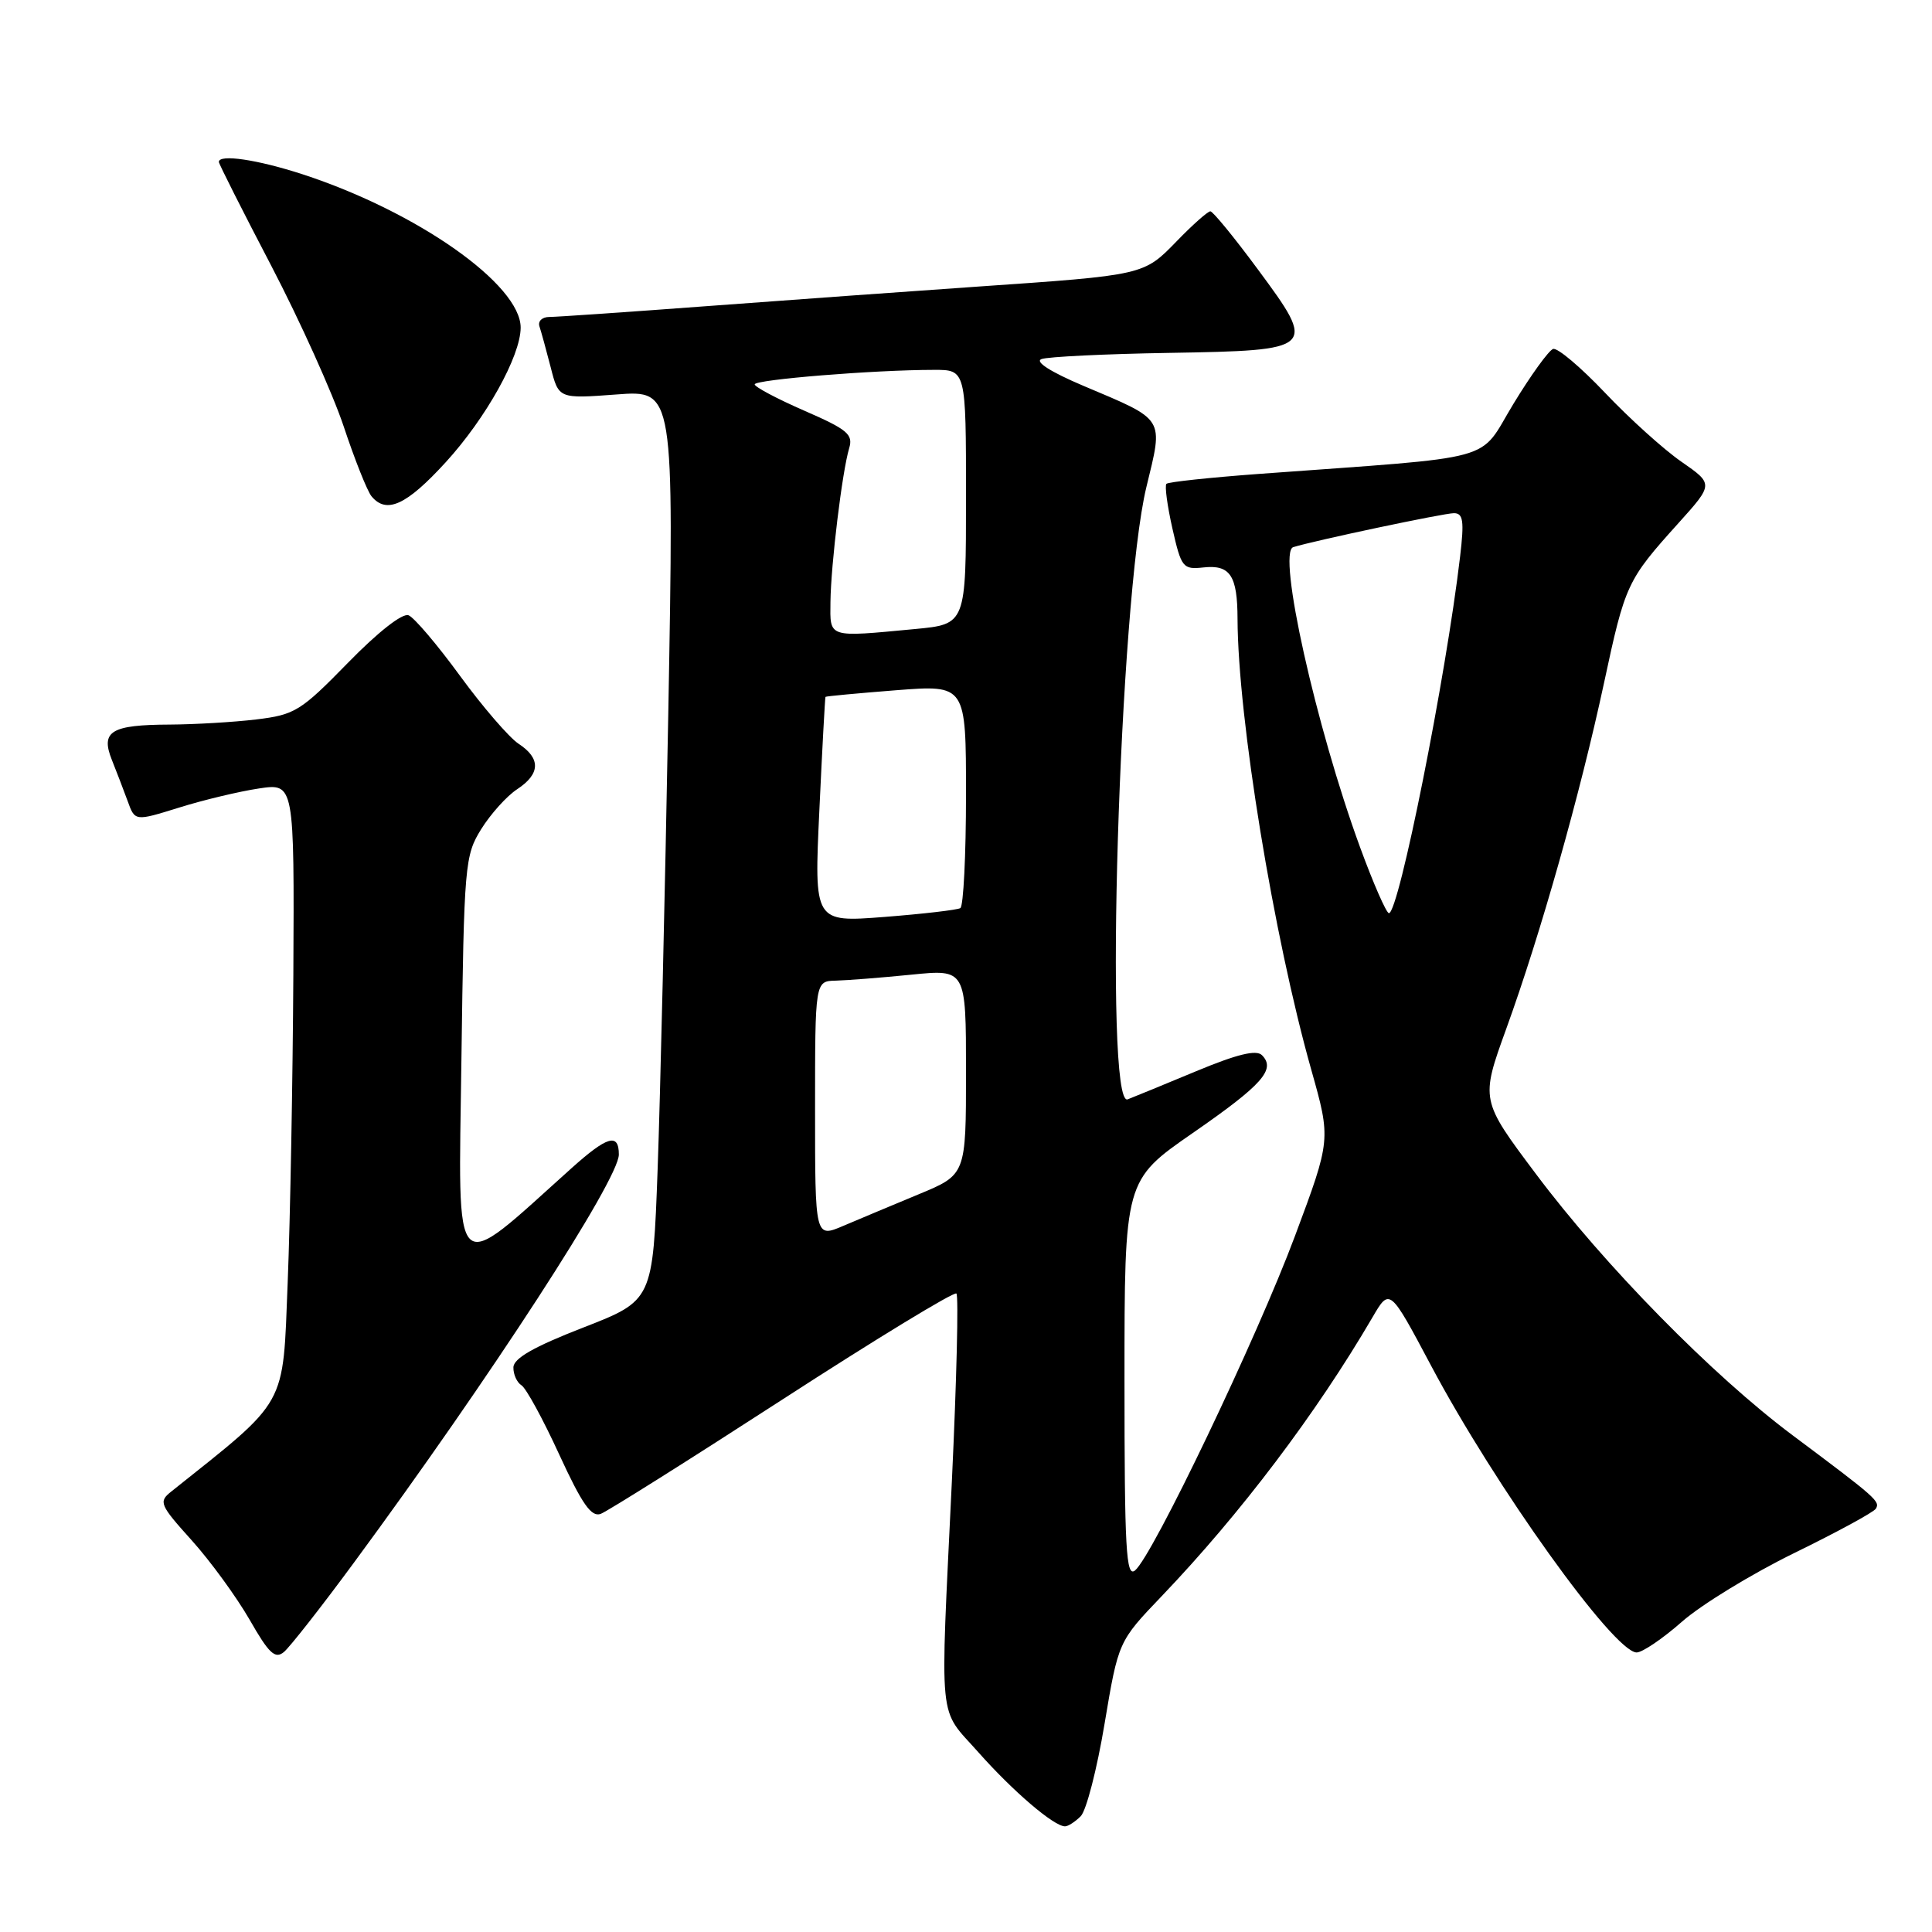 <?xml version="1.0" encoding="UTF-8" standalone="no"?>
<!DOCTYPE svg PUBLIC "-//W3C//DTD SVG 1.1//EN" "http://www.w3.org/Graphics/SVG/1.1/DTD/svg11.dtd" >
<svg xmlns="http://www.w3.org/2000/svg" xmlns:xlink="http://www.w3.org/1999/xlink" version="1.1" viewBox="0 0 256 256">
 <g >
 <path fill="currentColor"
d=" M 143.20 240.66 C 143.94 239.92 145.36 234.41 146.36 228.41 C 148.19 217.50 148.19 217.50 153.93 211.50 C 164.37 200.58 174.43 187.27 181.85 174.57 C 184.14 170.64 184.14 170.64 189.60 180.91 C 198.11 196.95 213.81 218.87 216.85 218.96 C 217.59 218.98 220.29 217.15 222.85 214.90 C 225.41 212.64 232.12 208.54 237.76 205.78 C 243.41 203.02 248.27 200.38 248.56 199.91 C 249.15 198.94 248.63 198.48 237.50 190.16 C 226.88 182.22 212.59 167.66 203.53 155.57 C 196.17 145.76 196.17 145.76 199.59 136.31 C 204.15 123.72 209.38 105.20 212.54 90.50 C 215.35 77.39 215.58 76.89 222.40 69.32 C 227.06 64.14 227.06 64.14 222.78 61.17 C 220.43 59.54 215.88 55.43 212.67 52.04 C 209.46 48.66 206.37 46.04 205.79 46.24 C 205.22 46.43 202.84 49.72 200.52 53.54 C 195.77 61.35 199.17 60.42 166.75 62.80 C 160.29 63.28 154.80 63.86 154.56 64.11 C 154.31 64.35 154.67 67.01 155.35 70.03 C 156.53 75.22 156.74 75.48 159.45 75.19 C 163.00 74.80 163.97 76.25 163.98 82.01 C 164.03 95.17 168.75 124.03 173.75 141.75 C 176.36 151.00 176.36 151.00 171.60 163.75 C 166.56 177.26 152.75 206.14 150.40 208.09 C 149.21 209.07 149.00 205.32 149.00 182.82 C 149.00 156.40 149.00 156.40 158.06 150.12 C 167.29 143.73 169.09 141.69 167.21 139.81 C 166.46 139.06 163.88 139.70 158.50 141.94 C 154.29 143.69 150.21 145.37 149.42 145.67 C 146.25 146.88 148.31 79.38 151.90 64.55 C 154.16 55.21 154.50 55.75 143.50 51.10 C 139.21 49.28 137.08 47.92 138.00 47.58 C 138.82 47.27 146.43 46.90 154.89 46.76 C 174.40 46.43 174.53 46.31 166.64 35.65 C 163.53 31.44 160.71 28.00 160.38 28.00 C 160.04 28.00 158.04 29.77 155.94 31.94 C 151.53 36.48 151.67 36.45 129.50 37.98 C 120.70 38.59 104.72 39.74 94.00 40.54 C 83.28 41.34 73.73 42.00 72.78 42.00 C 71.84 42.00 71.25 42.56 71.48 43.25 C 71.71 43.94 72.38 46.38 72.97 48.67 C 74.03 52.84 74.03 52.84 81.68 52.27 C 89.32 51.69 89.32 51.69 88.55 94.59 C 88.12 118.19 87.49 145.33 87.14 154.91 C 86.50 172.32 86.50 172.32 77.28 175.91 C 70.74 178.45 68.04 179.99 68.03 181.19 C 68.01 182.12 68.50 183.19 69.10 183.56 C 69.71 183.94 71.96 188.06 74.10 192.73 C 77.14 199.33 78.36 201.07 79.61 200.59 C 80.50 200.25 91.34 193.43 103.71 185.42 C 116.08 177.41 126.44 171.10 126.73 171.40 C 127.03 171.70 126.76 182.87 126.13 196.22 C 124.56 229.30 124.24 226.08 129.67 232.22 C 134.24 237.37 139.65 242.00 141.12 242.00 C 141.53 242.00 142.46 241.40 143.20 240.66 Z  M 46.86 207.11 C 64.93 182.59 82.00 156.30 82.00 152.98 C 82.00 150.09 80.48 150.53 75.73 154.79 C 59.70 169.18 60.74 170.21 61.14 140.43 C 61.49 114.50 61.59 113.36 63.77 109.85 C 65.02 107.85 67.15 105.48 68.52 104.58 C 71.61 102.55 71.68 100.49 68.71 98.55 C 67.46 97.72 63.97 93.68 60.96 89.56 C 57.96 85.45 54.89 81.83 54.14 81.53 C 53.33 81.20 50.08 83.75 46.10 87.83 C 39.84 94.24 39.07 94.71 33.96 95.33 C 30.96 95.69 25.80 95.99 22.50 96.01 C 14.73 96.04 13.31 96.89 14.81 100.66 C 15.44 102.22 16.38 104.70 16.92 106.16 C 17.88 108.83 17.88 108.83 23.73 107.01 C 26.95 106.00 31.70 104.87 34.29 104.48 C 39.00 103.77 39.00 103.77 38.87 129.14 C 38.79 143.09 38.46 161.45 38.12 169.94 C 37.45 186.68 38.26 185.22 22.69 197.64 C 20.99 198.99 21.15 199.38 25.41 204.11 C 27.90 206.88 31.34 211.61 33.07 214.61 C 35.63 219.10 36.45 219.87 37.62 218.90 C 38.40 218.25 42.56 212.95 46.86 207.11 Z  M 59.06 61.25 C 64.39 55.42 68.97 47.20 68.99 43.43 C 69.02 37.72 55.28 28.05 40.08 23.09 C 34.12 21.15 29.00 20.39 29.00 21.46 C 29.00 21.71 32.12 27.90 35.94 35.21 C 39.75 42.52 44.07 52.10 45.54 56.50 C 47.00 60.90 48.66 65.06 49.22 65.75 C 51.20 68.16 53.85 66.95 59.06 61.25 Z  M 108.00 147.01 C 108.00 130.00 108.00 130.00 110.75 129.94 C 112.26 129.90 116.76 129.55 120.75 129.15 C 128.00 128.42 128.00 128.42 128.00 142.03 C 128.00 155.65 128.00 155.65 121.75 158.24 C 118.31 159.67 113.81 161.55 111.75 162.43 C 108.00 164.03 108.00 164.03 108.00 147.01 Z  M 108.57 107.36 C 108.95 99.19 109.32 92.43 109.38 92.34 C 109.45 92.25 113.66 91.86 118.75 91.46 C 128.00 90.74 128.00 90.74 128.00 105.31 C 128.00 113.33 127.66 120.08 127.25 120.33 C 126.84 120.57 122.31 121.10 117.18 121.50 C 107.87 122.22 107.87 122.22 108.57 107.36 Z  M 180.21 112.25 C 174.36 96.26 169.21 73.17 171.36 72.50 C 174.19 71.62 191.30 68.00 192.65 68.00 C 193.88 68.00 194.03 69.01 193.47 73.75 C 191.59 89.75 185.35 121.00 184.04 121.00 C 183.70 121.00 181.97 117.06 180.21 112.25 Z  M 110.04 79.75 C 110.10 74.78 111.60 62.44 112.52 59.39 C 113.07 57.56 112.30 56.91 106.58 54.42 C 102.96 52.84 100.00 51.27 100.00 50.93 C 100.00 50.30 115.84 49.01 123.75 49.01 C 128.00 49.00 128.00 49.00 128.00 65.86 C 128.00 82.71 128.00 82.71 121.25 83.35 C 109.58 84.45 109.99 84.58 110.04 79.75 Z "/>
</g>
</svg>